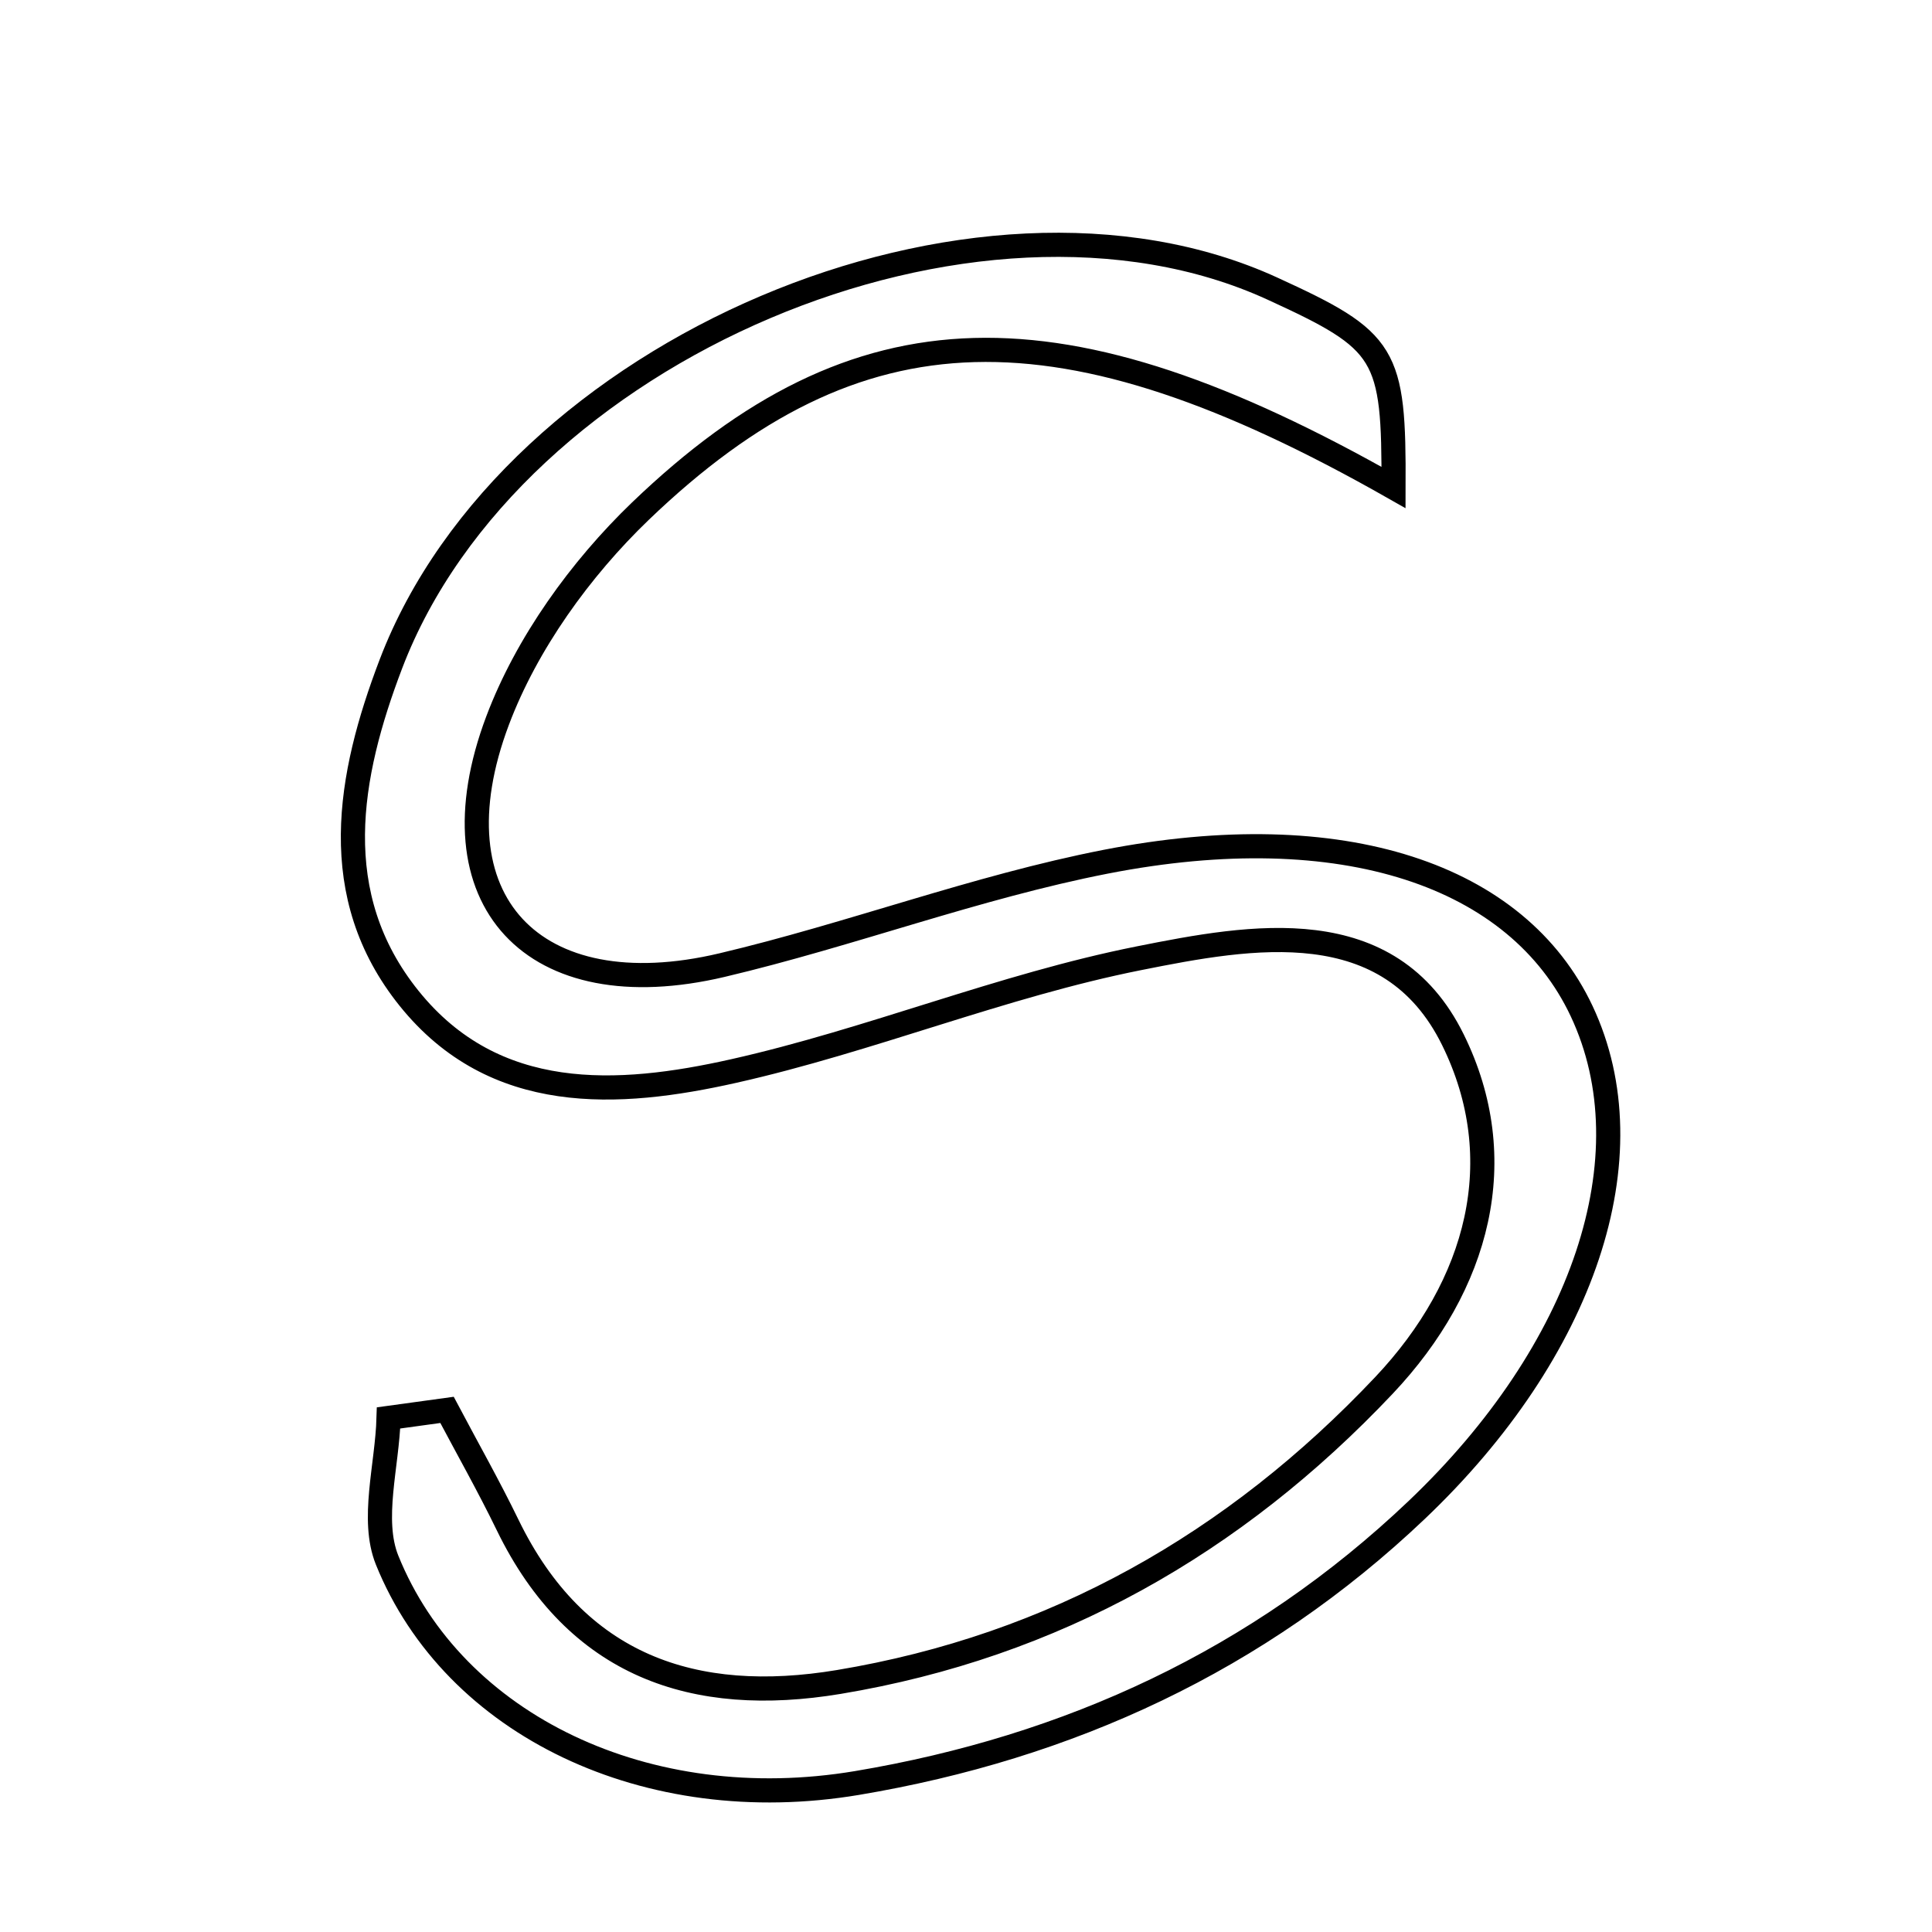 <svg xmlns="http://www.w3.org/2000/svg" viewBox="0.0 0.0 24.0 24.0" height="200px" width="200px"><path fill="none" stroke="black" stroke-width=".3" stroke-opacity="1.0"  filling="0" d="M15.806 3.585 C17.23 4.237 17.318 4.383 17.311 6.056 C13.185 3.712 10.665 3.748 7.955 6.35 C7.21 7.066 6.542 7.993 6.181 8.952 C5.34 11.186 6.626 12.543 8.969 11.989 C10.57 11.611 12.123 11.02 13.734 10.705 C16.68 10.129 18.853 10.871 19.648 12.561 C20.496 14.365 19.673 16.785 17.597 18.759 C15.632 20.627 13.275 21.708 10.646 22.149 C8.04 22.586 5.638 21.433 4.809 19.381 C4.606 18.877 4.81 18.208 4.827 17.614 C5.069 17.581 5.311 17.547 5.553 17.514 C5.805 17.99 6.071 18.46 6.306 18.944 C7.158 20.698 8.622 21.193 10.42 20.894 C13.094 20.449 15.336 19.175 17.191 17.211 C18.374 15.959 18.779 14.399 18.049 12.917 C17.259 11.312 15.549 11.624 14.147 11.904 C12.444 12.243 10.811 12.924 9.113 13.305 C7.675 13.628 6.142 13.72 5.082 12.402 C4.052 11.121 4.326 9.638 4.856 8.248 C6.35 4.332 12.122 1.896 15.806 3.585"></path></svg>